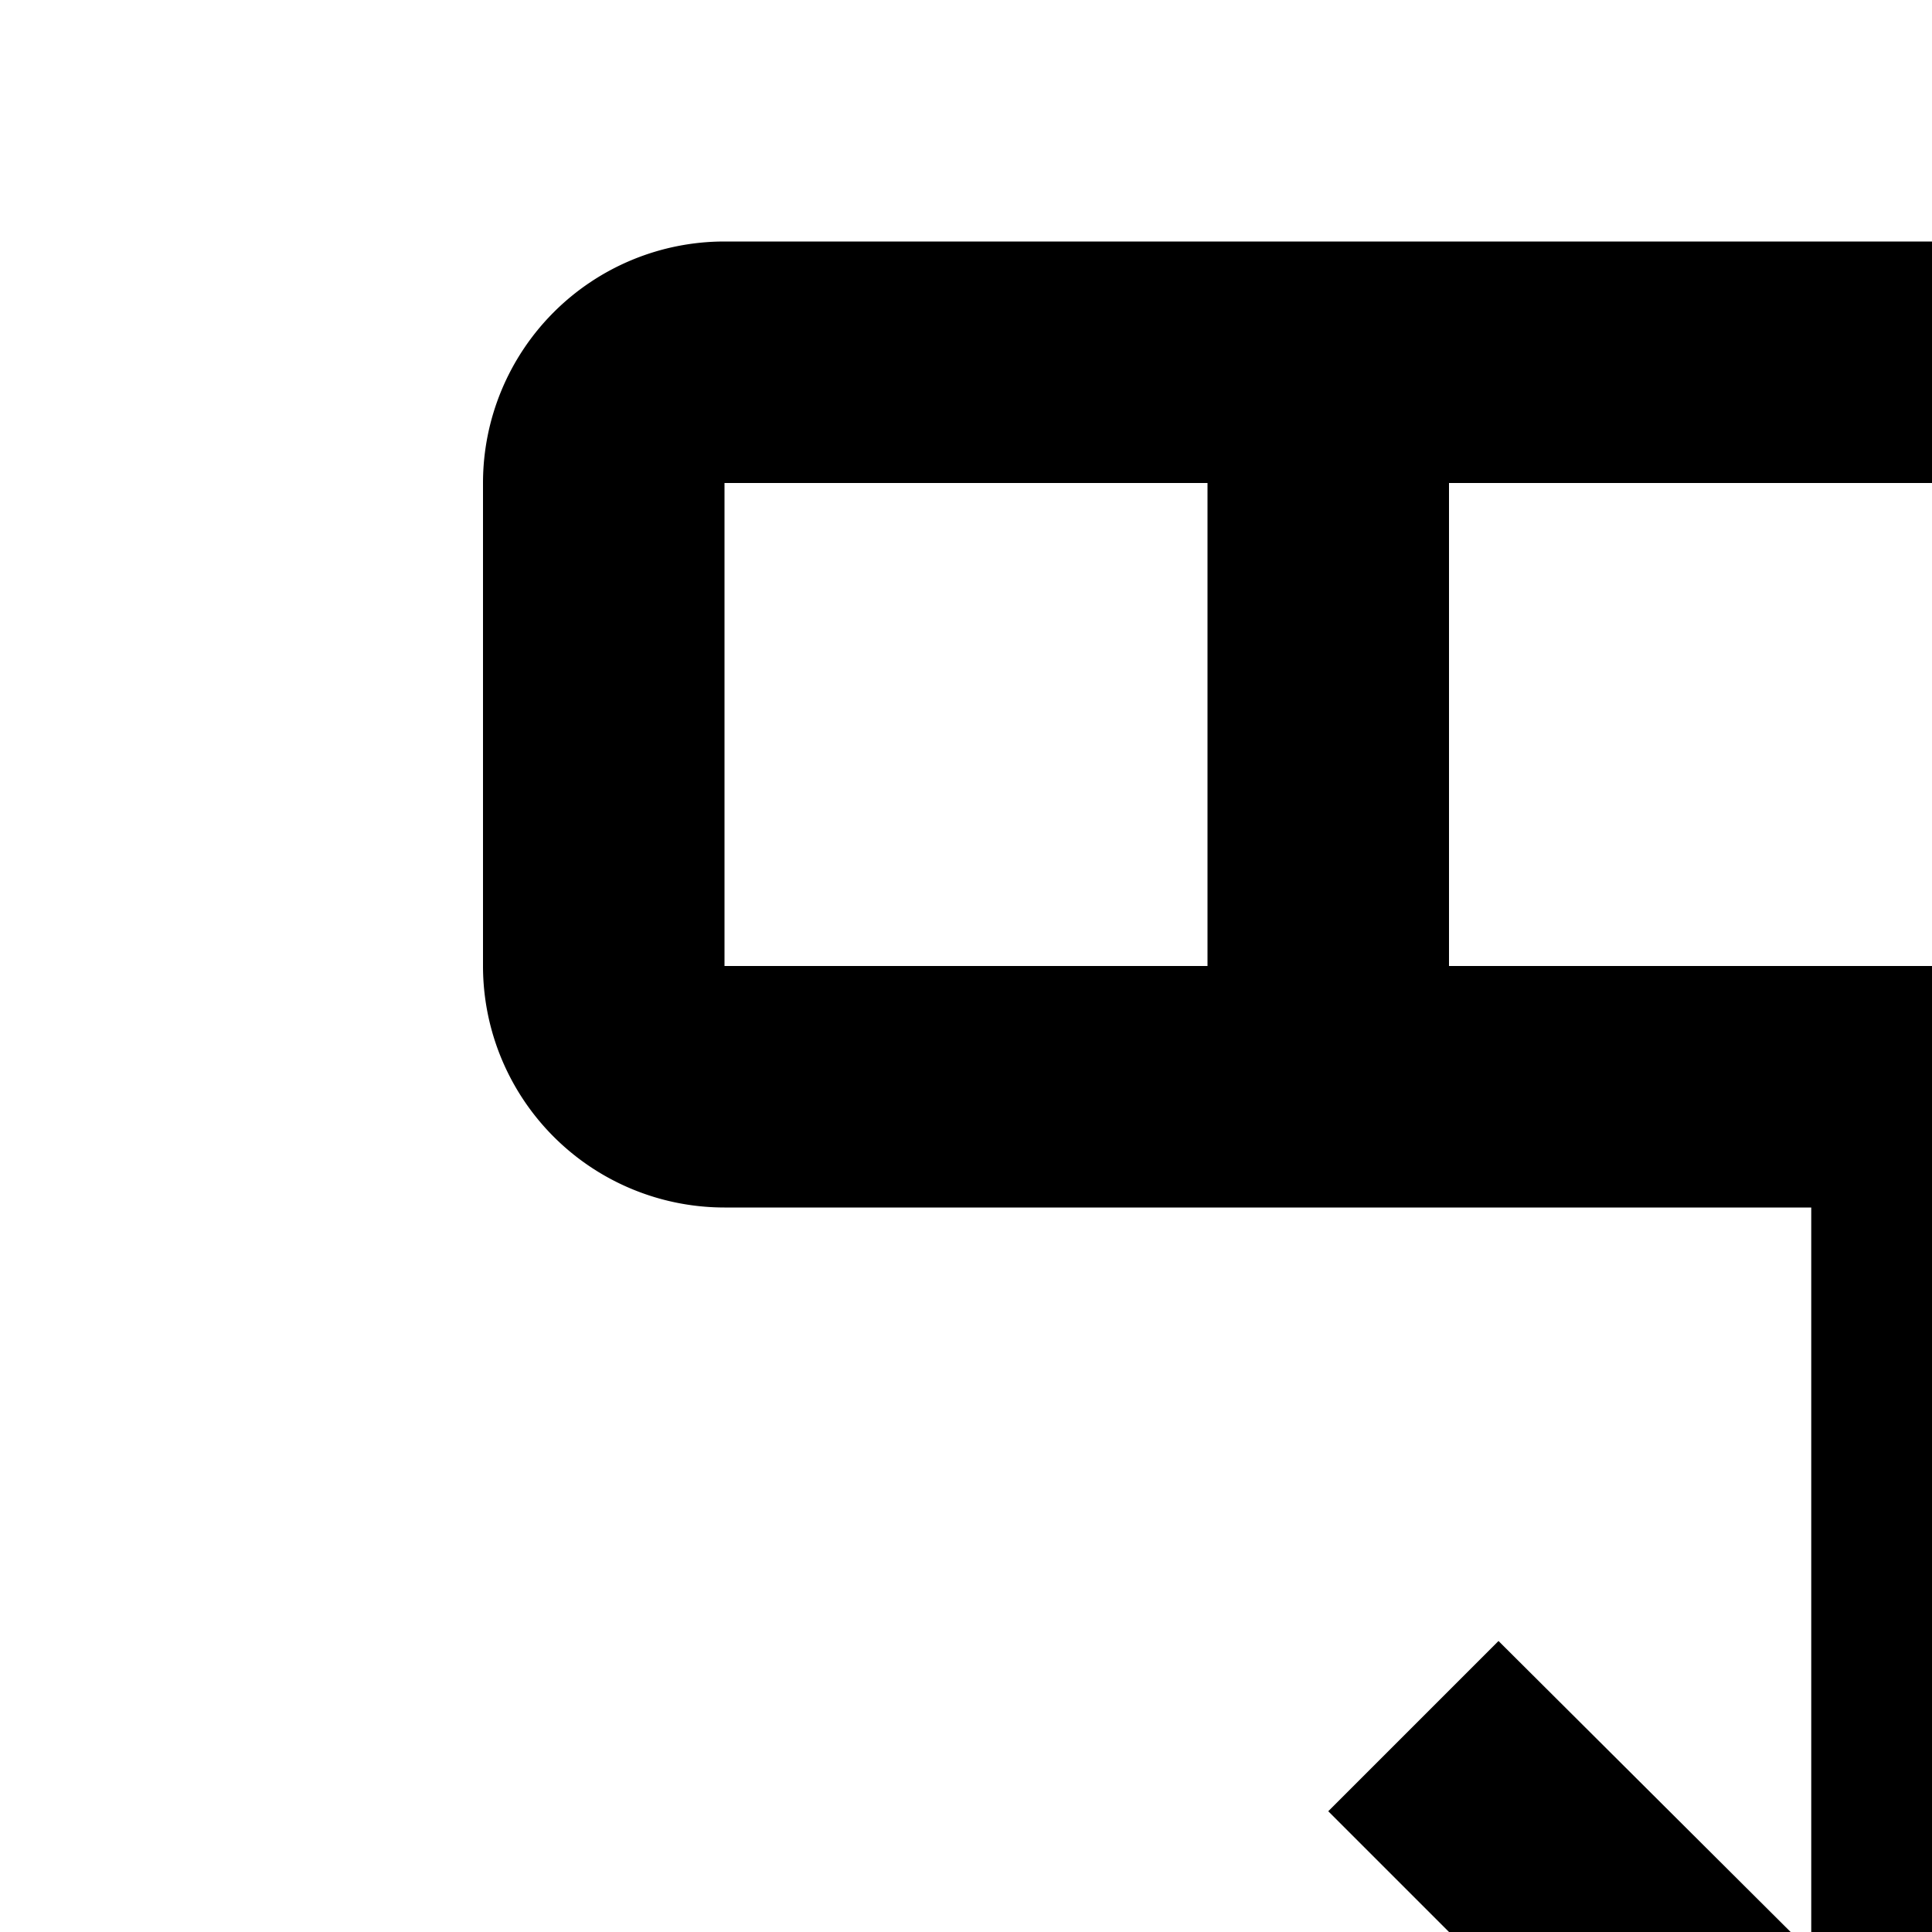 <svg xmlns="http://www.w3.org/2000/svg" viewBox="0 0 16 16"><path d="M26 2H6A2 2 0 004 4V8a2 2 0 002 2h9v6.17l-2.59-2.58L11 15l5 5 5-5-1.41-1.41L17 16.17V10h9a2 2 0 002-2V4A2 2 0 0026 2zM6 4h4V8H6zM26 8H12V4H26zM26 22H6a2 2 0 00-2 2v4a2 2 0 002 2H26a2 2 0 002-2V24A2 2 0 0026 22zM6 24H20v4H6zm20 4H22V24h4z"/></svg>